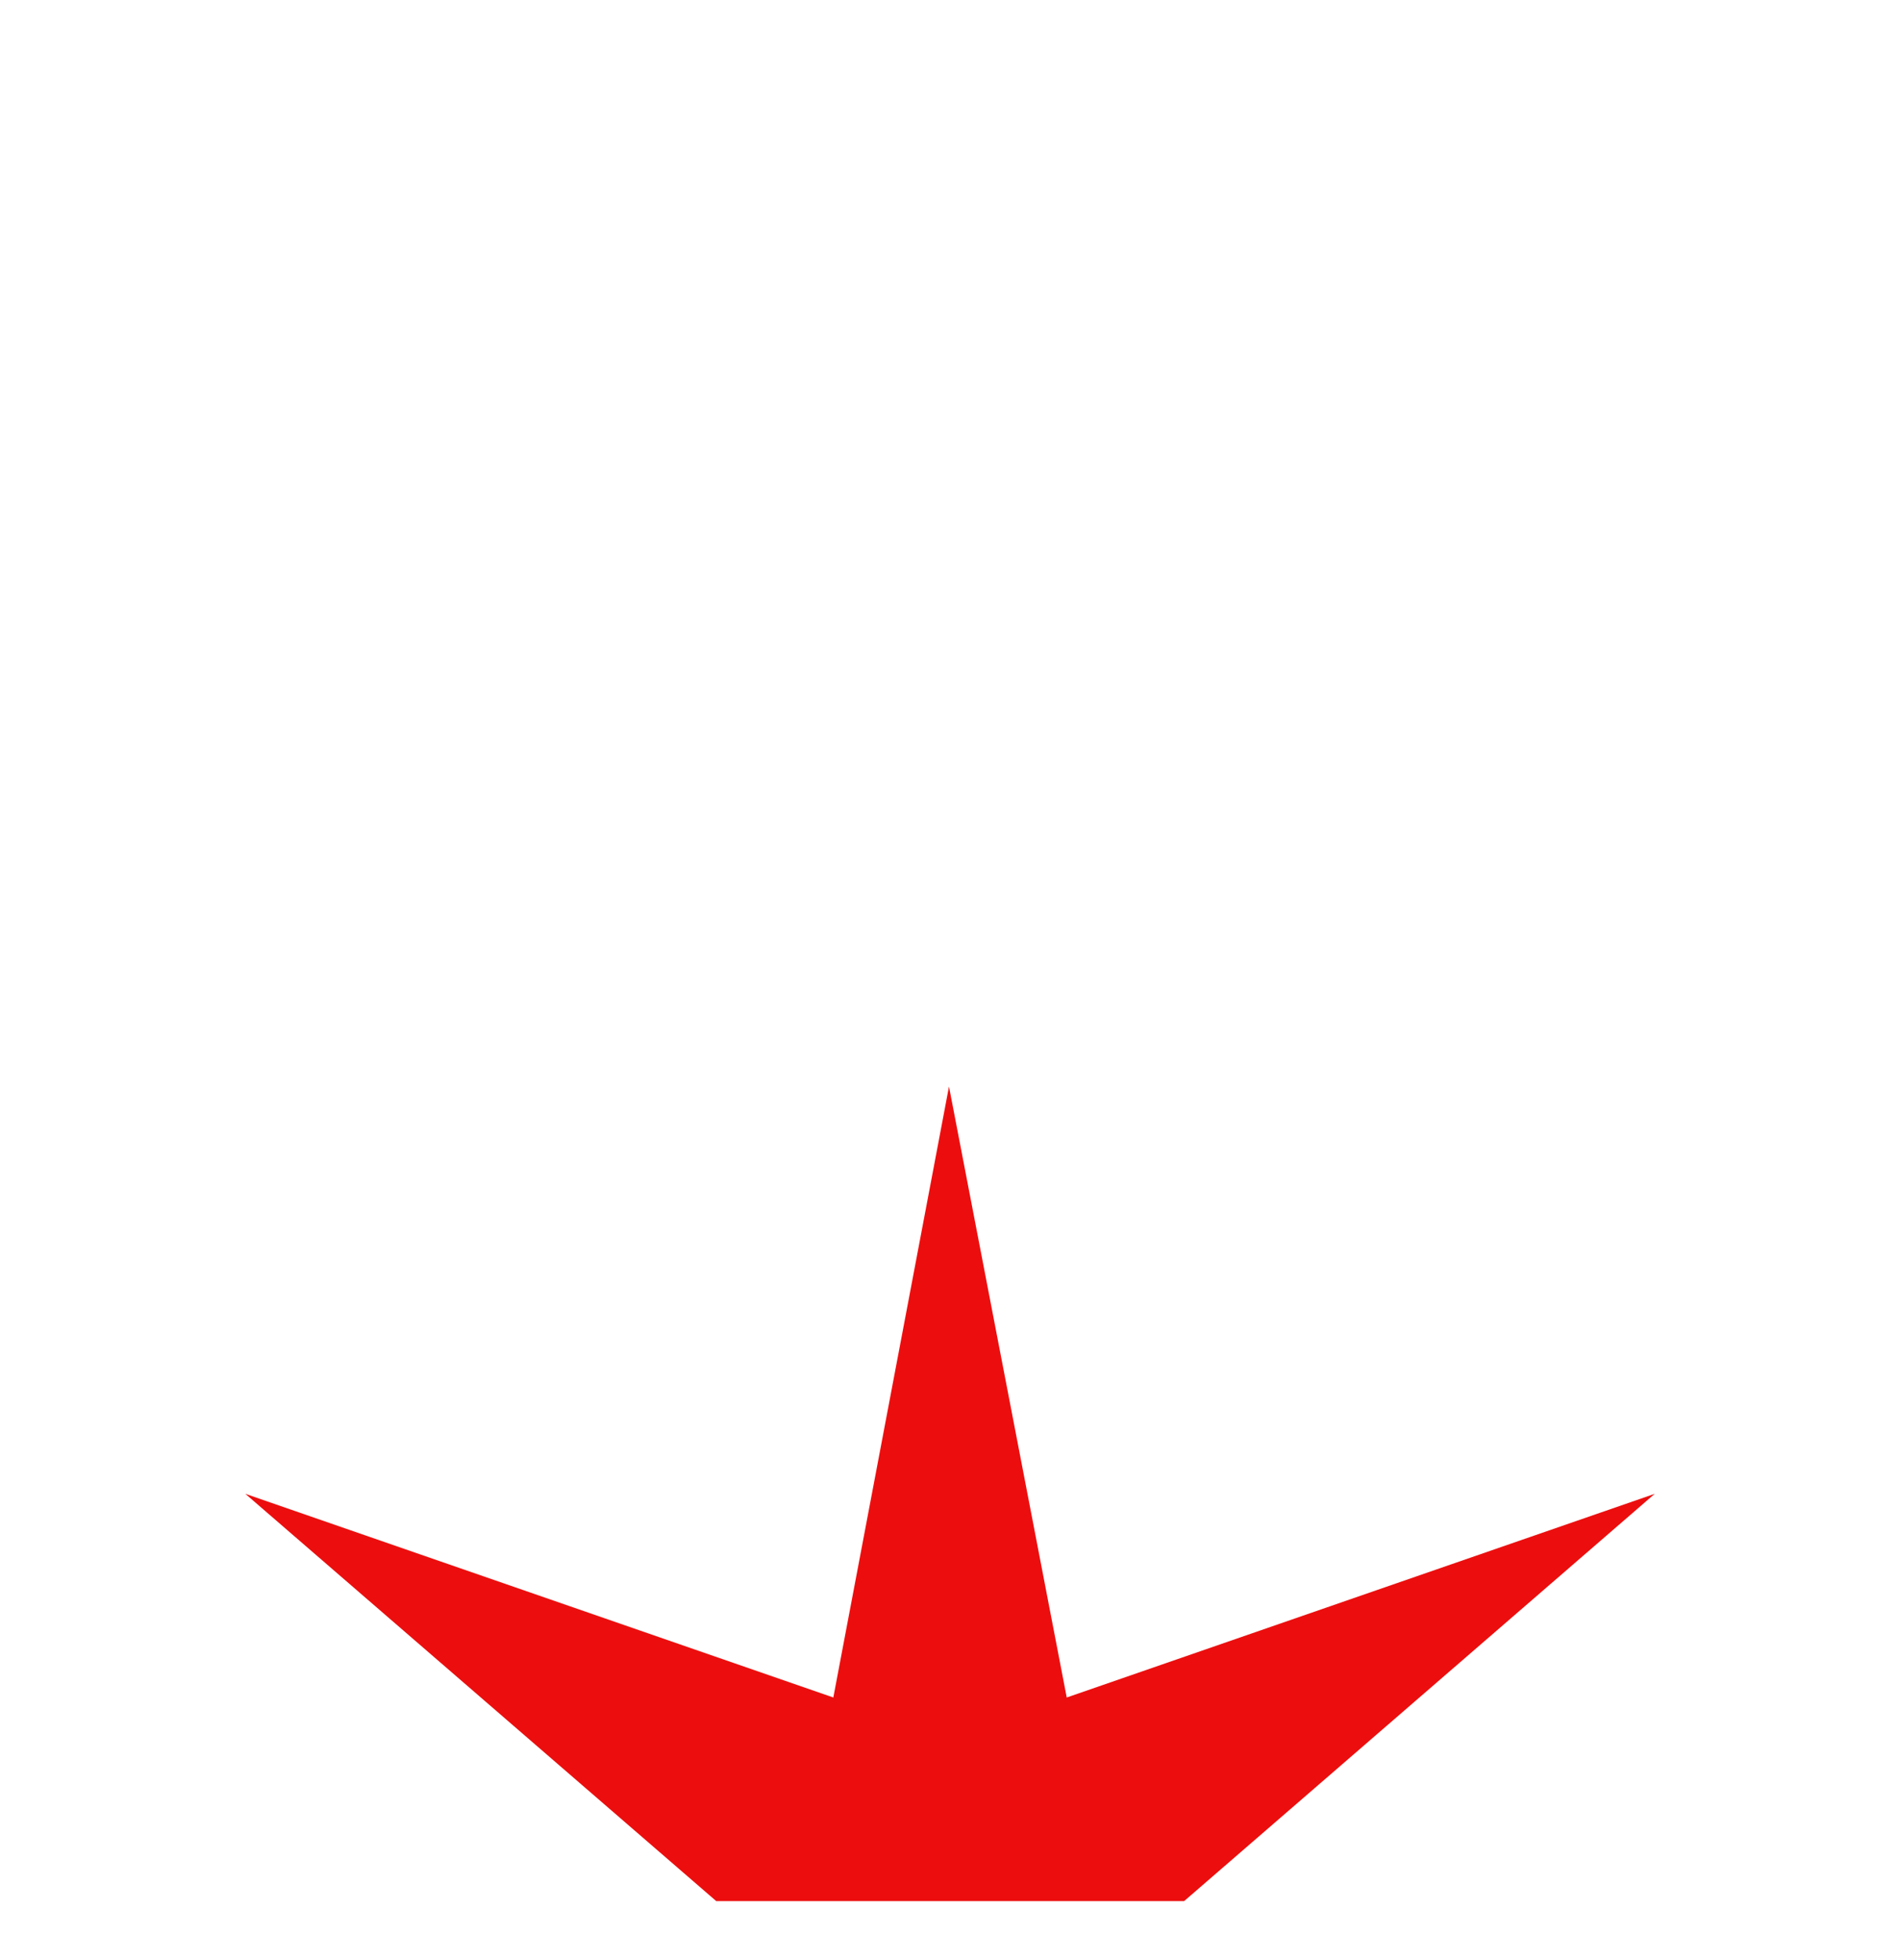 <svg width="32" height="33" viewBox="0 0 32 33" xmlns="http://www.w3.org/2000/svg">
  <g fill="none" fill-rule="evenodd">
    <path fill="#EC0E0E" fill-rule="nonzero" d="m15.983 18.293 1.983 10.286 9.903-3.429-7.926 6.857h-7.88l-7.931-6.857 9.903 3.429z"/>
    <path d="M0 0h32v32H0z"/>
  </g>
</svg>
